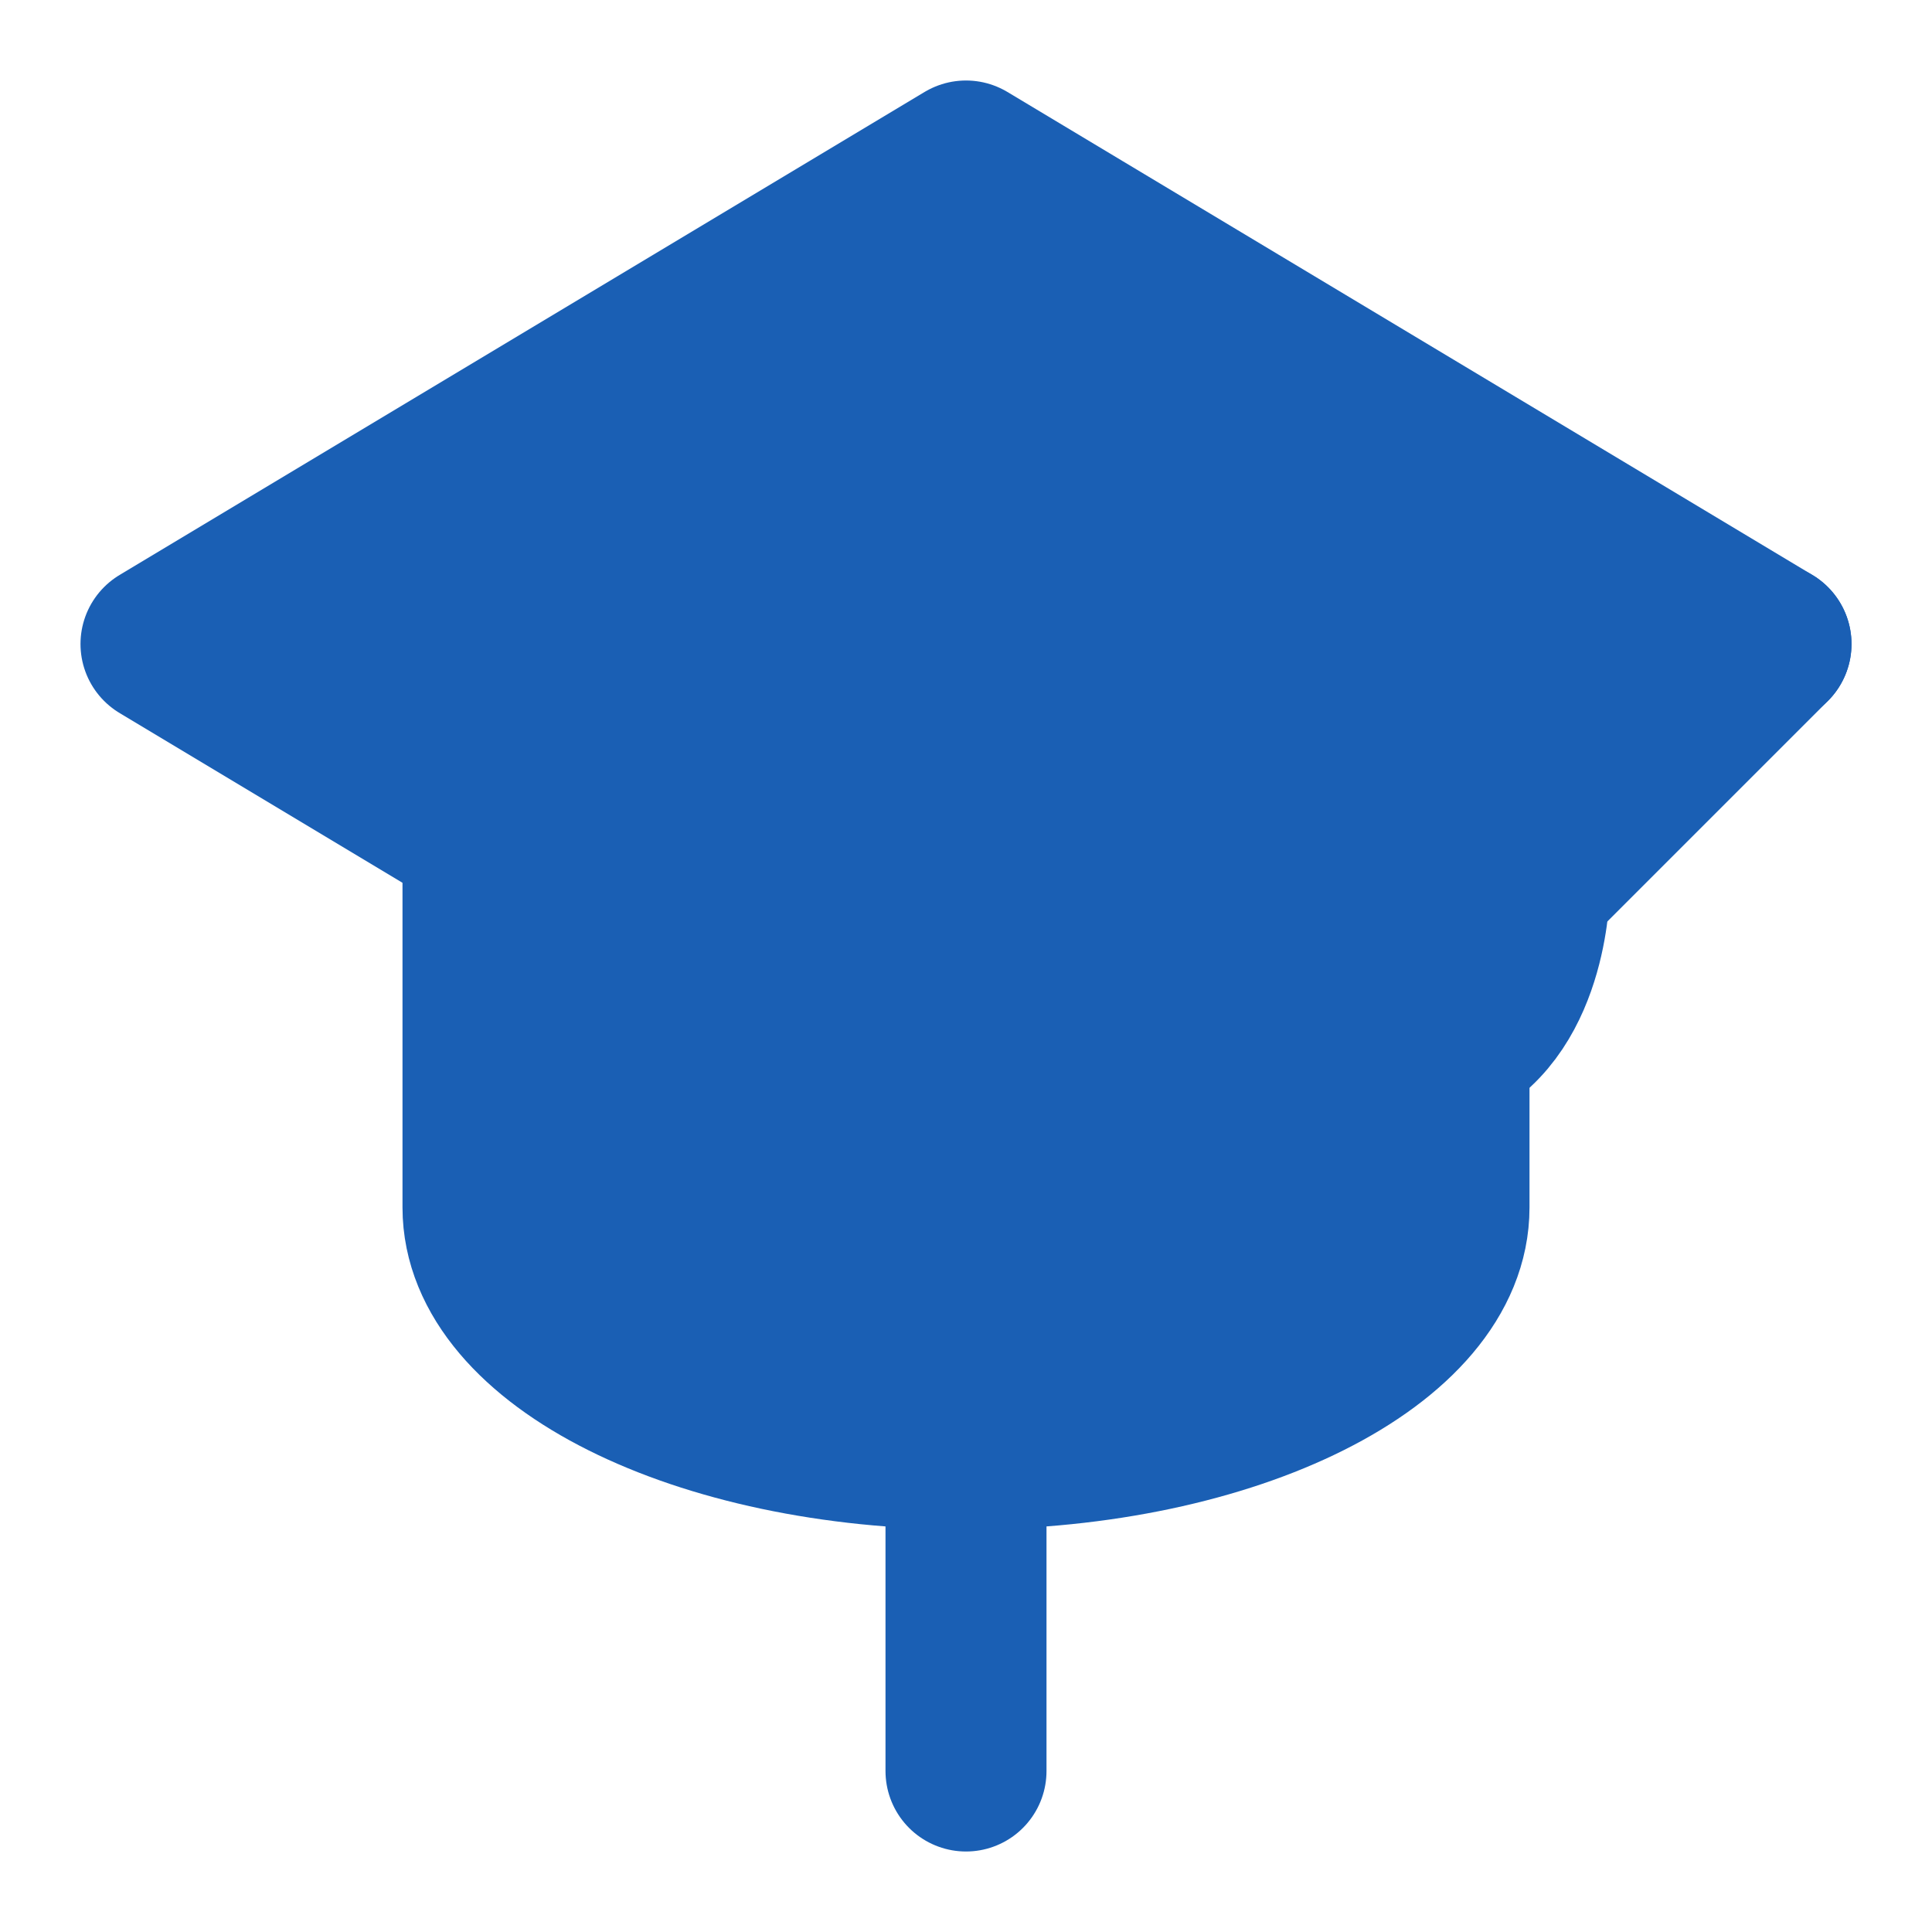 <?xml version="1.0" encoding="UTF-8"?>
<svg xmlns="http://www.w3.org/2000/svg" width="24" height="24" viewBox="0 0 24 24" fill="none" stroke="currentColor" stroke-width="2" stroke-linecap="round" stroke-linejoin="round">
  <style>
    path, polyline, line {
      stroke: #1a5fb4;
      fill: #1a5fb4;
    }
    @media (prefers-color-scheme: dark) {
      path, polyline, line {
        stroke: #3b82f6;
        fill: #3b82f6;
      }
    }
  </style>
  <!-- Graduation Cap -->
  <path d="M12 2L2 8L12 14L22 8L12 2Z" fill="#1a5fb4" />
  <polyline points="2 8L2 15" />
  <line x1="12" y1="14" x2="12" y2="22" />
  <path d="M18 10V15C18 16.657 15.314 18 12 18C8.686 18 6 16.657 6 15V10" fill="none" />
  <!-- Tassel -->
  <line x1="22" y1="8" x2="19" y2="11" />
  <path d="M19 11C19 11 19 12.5 18 13C17 13.5 16 13 16 13" fill="none" />
</svg> 